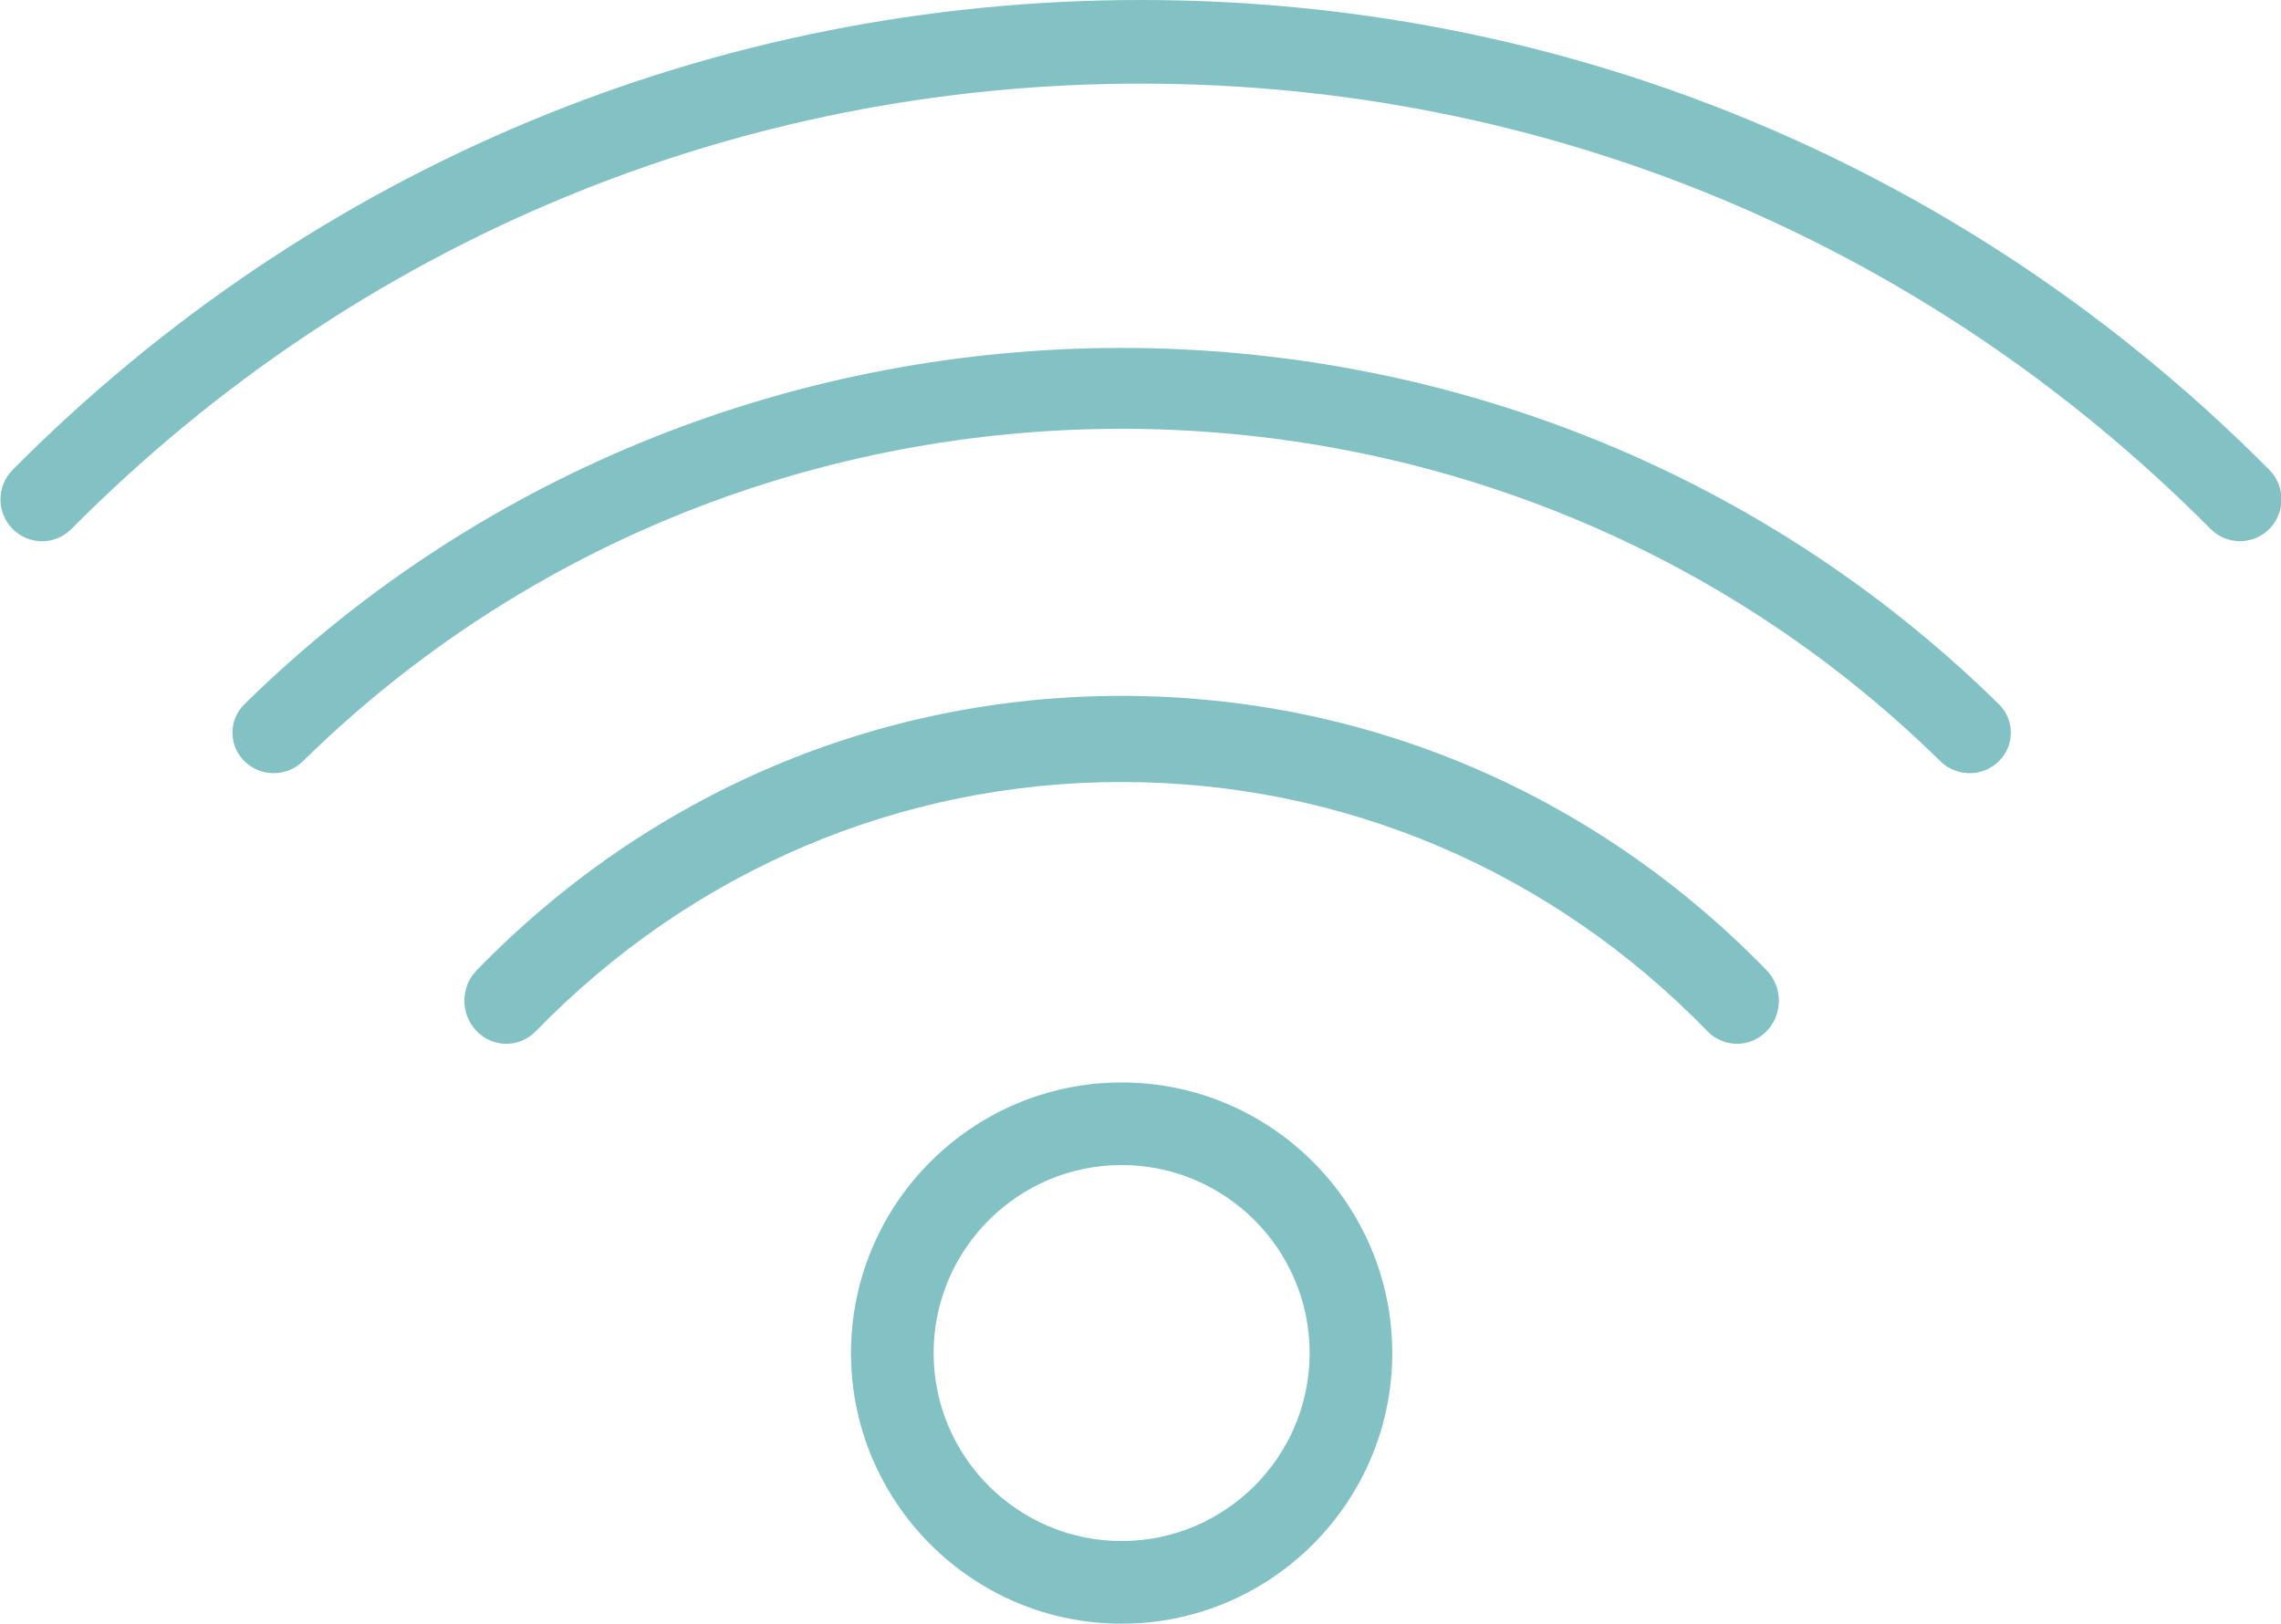 <?xml version="1.0" encoding="UTF-8"?>
<svg width="59px" height="42px" viewBox="0 0 59 42" version="1.1" xmlns="http://www.w3.org/2000/svg" xmlns:xlink="http://www.w3.org/1999/xlink">
    <!-- Generator: Sketch 53.2 (72643) - https://sketchapp.com -->
    <title>Speed test Icon</title>
    <desc>Created with Sketch.</desc>
    <g id="Page-1" stroke="none" stroke-width="1" fill="none" fill-rule="evenodd">
        <g id="Management-Software" transform="translate(-965, -4738)" fill="#82C1C4" fill-rule="nonzero">
            <g id="Speed-test-Icon" transform="translate(965, 4738)">
                <path d="M58.697,12.153 C50.914,4.316 40.549,0 29.512,0 C18.476,0 8.111,4.315 0.327,12.153 C-0.093,12.576 -0.093,13.26 0.327,13.683 C0.747,14.106 1.427,14.106 1.847,13.683 C9.224,6.253 19.05,2.163 29.512,2.163 C39.975,2.163 49.8,6.253 57.178,13.682 C57.387,13.893 57.662,13.999 57.937,13.999 C58.212,13.999 58.488,13.893 58.697,13.682 C59.117,13.26 59.117,12.575 58.697,12.153 Z" id="Path"></path>
                <path d="M6.325,18.213 C5.908,18.622 5.908,19.284 6.325,19.693 C6.533,19.897 6.806,20 7.078,20 C7.351,20 7.624,19.897 7.832,19.693 C19.51,8.225 38.513,8.225 50.192,19.693 C50.609,20.102 51.283,20.102 51.7,19.693 C52.116,19.284 52.116,18.622 51.7,18.213 C39.191,5.93 18.836,5.928 6.325,18.213 Z" id="Path"></path>
                <path d="M29.012,18 C22.704,18 16.78,20.521 12.33,25.098 C11.906,25.534 11.906,26.238 12.33,26.673 C12.753,27.109 13.438,27.109 13.861,26.673 C17.902,22.518 23.282,20.228 29.012,20.228 C34.742,20.228 40.123,22.518 44.163,26.673 C44.374,26.891 44.652,27 44.929,27 C45.206,27 45.483,26.891 45.695,26.673 C46.118,26.238 46.118,25.534 45.695,25.098 C41.246,20.521 35.321,18 29.012,18 Z" id="Path"></path>
                <path d="M29.012,28 C25.152,28 22.012,31.14 22.012,35 C22.012,38.86 25.152,42 29.012,42 C32.872,42 36.012,38.86 36.012,35 C36.012,31.14 32.872,28 29.012,28 Z M29.012,39.862 C26.33,39.862 24.149,37.681 24.149,34.999 C24.149,32.317 26.331,30.136 29.012,30.136 C31.692,30.136 33.875,32.317 33.875,34.999 C33.875,37.681 31.693,39.862 29.012,39.862 Z" id="Shape"></path>
            </g>
        </g>
    </g>
</svg>